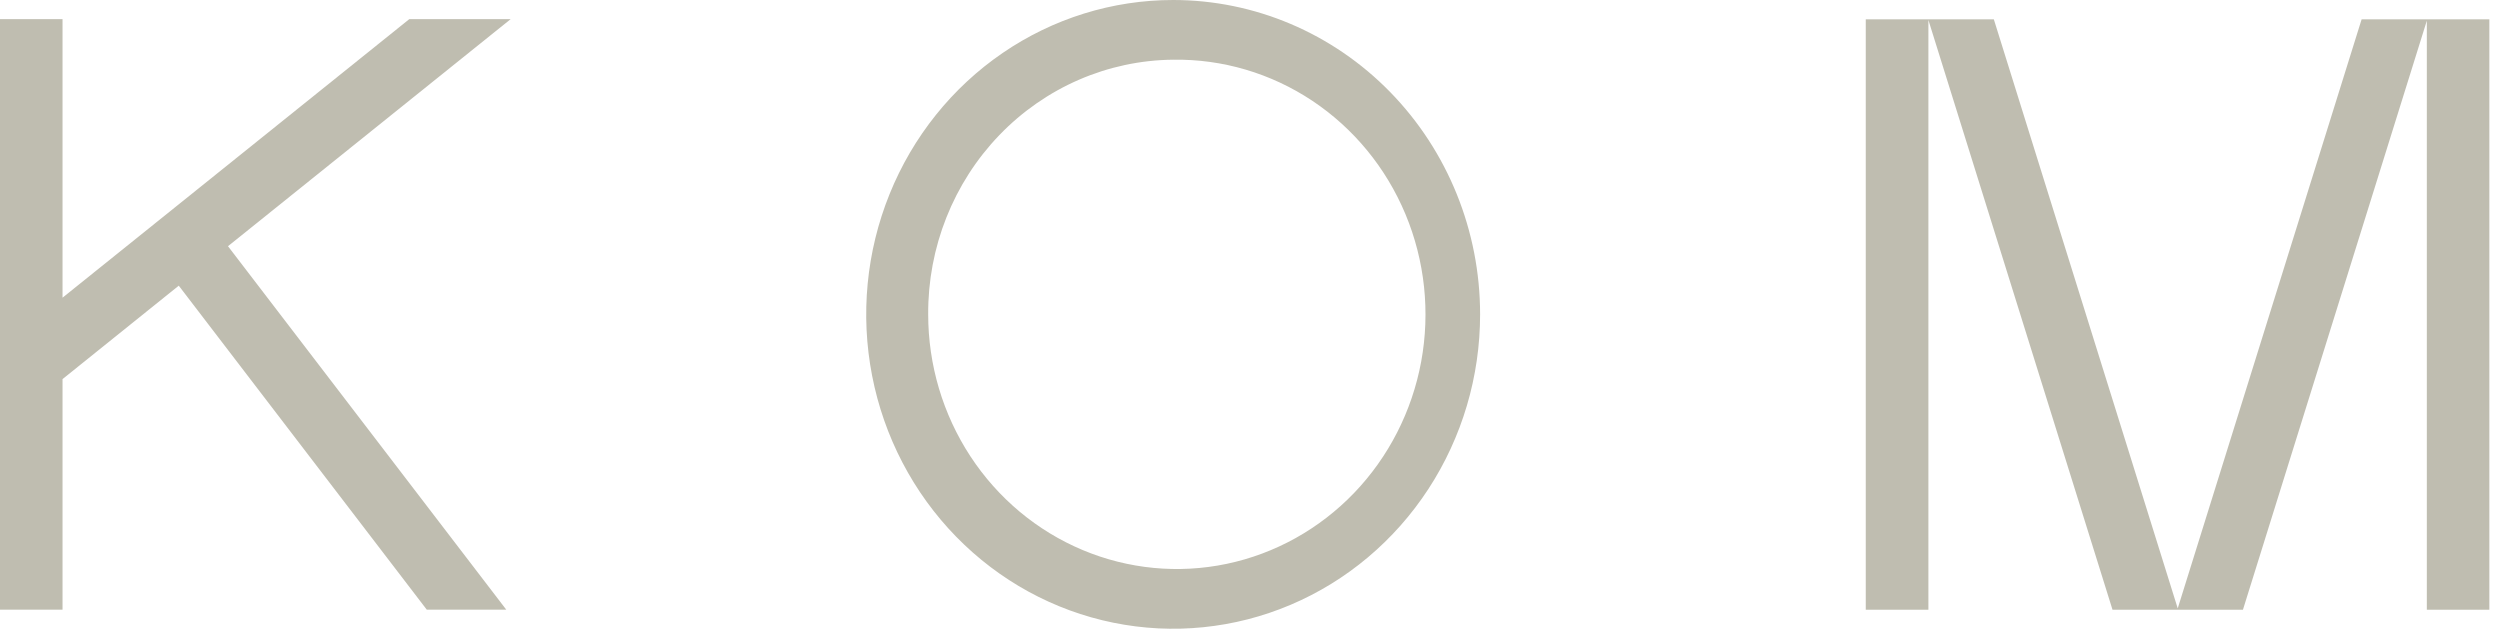 <svg width="167" height="42" viewBox="0 0 167 42" fill="none" xmlns="http://www.w3.org/2000/svg">
<path d="M27.343 1.276L4.177 19.885V1.276H0V40.724H4.177V25.324L11.941 19.083L28.507 40.724H33.817L15.23 16.447L34.115 1.276H27.343Z" fill="#BFBDB0"/>
<path d="M124.633 40.732V1.291H133.188L145.472 40.64L157.756 1.291H166.289V40.732H162.112V1.383L149.828 40.732H145.502H141.116L128.817 1.337V40.732H124.633Z" fill="#BFBDB0"/>
<path d="M78.367 0C74.312 0 70.347 1.232 66.976 3.539C63.604 5.847 60.976 9.126 59.424 12.964C57.872 16.801 57.466 21.023 58.257 25.097C59.048 29.171 61.001 32.912 63.869 35.849C66.736 38.786 70.389 40.786 74.367 41.596C78.344 42.407 82.467 41.991 86.213 40.401C89.96 38.812 93.162 36.12 95.415 32.667C97.668 29.214 98.871 25.153 98.871 21C98.871 15.43 96.71 10.089 92.865 6.151C89.02 2.212 83.805 0 78.367 0M78.367 3.988C81.662 3.938 84.897 4.893 87.661 6.731C90.425 8.57 92.592 11.209 93.887 14.313C95.182 17.417 95.546 20.845 94.934 24.162C94.321 27.478 92.758 30.533 90.446 32.938C88.133 35.342 85.174 36.988 81.945 37.665C78.716 38.342 75.364 38.02 72.315 36.74C69.265 35.46 66.656 33.28 64.82 30.477C62.984 27.674 62.003 24.375 62.003 21C61.977 16.523 63.685 12.219 66.752 9.03C69.82 5.841 73.996 4.028 78.367 3.988" fill="#BFBDB0"/>
</svg>
